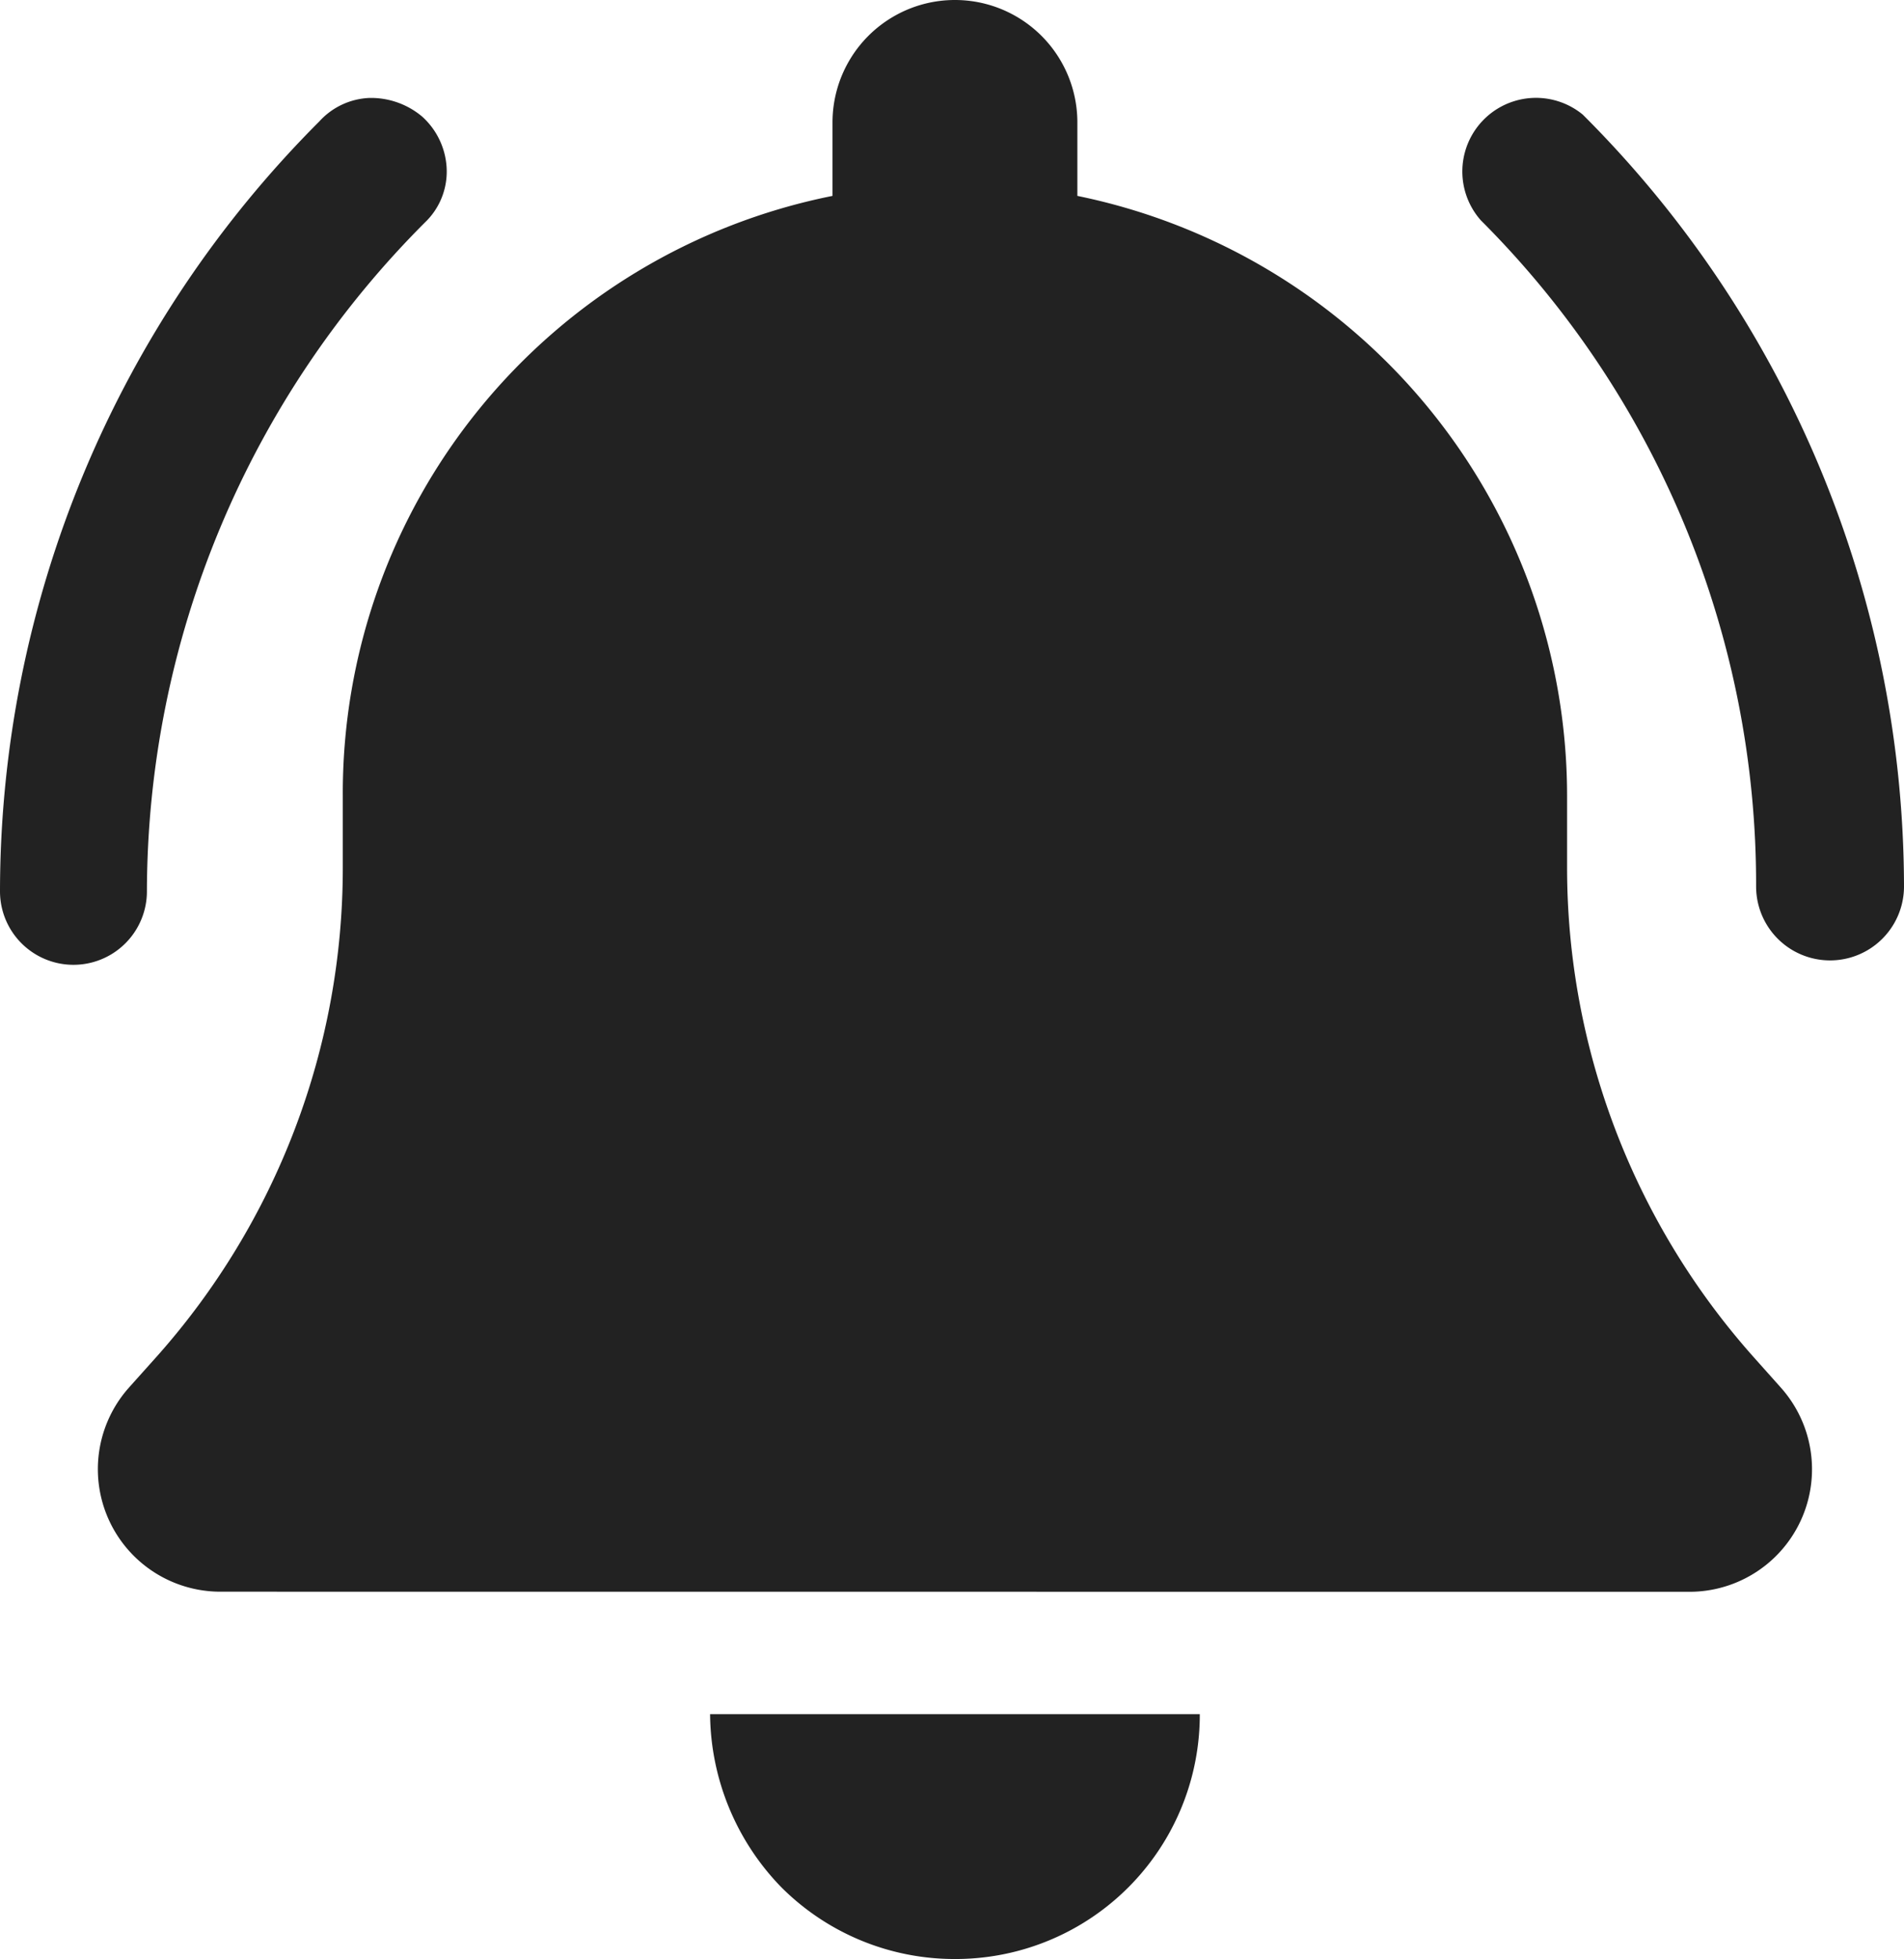 <svg xmlns="http://www.w3.org/2000/svg" width="19.44" height="20" viewBox="0 0 19.44 20">
  <path id="enrolled" d="M7.98,19.27a2.564,2.564,0,0,1-.73-1.77h5A2.494,2.494,0,0,1,9.75,20,2.5,2.5,0,0,1,7.98,19.27ZM2.25,16.25a1.251,1.251,0,0,1-.934-2.083l.29-.324A7.5,7.5,0,0,0,3.5,8.86V8.125A6.219,6.219,0,0,1,8.5,2V1.25a1.25,1.25,0,0,1,2.5,0V2a6.254,6.254,0,0,1,5,6.125V8.86a7.512,7.512,0,0,0,1.895,4.984l.289.324a1.251,1.251,0,0,1-.933,2.083ZM0,9.1A11.13,11.13,0,0,1,3.26,1.24.73.73,0,0,1,3.77,1a.811.811,0,0,1,.54.19.759.759,0,0,1,.25.52.717.717,0,0,1-.2.54A9.681,9.681,0,0,0,1.5,9.1.75.75,0,0,1,0,9.1ZM17.93,9.05a9.579,9.579,0,0,0-2.81-6.8.752.752,0,0,1,1.04-1.08,11.149,11.149,0,0,1,3.28,7.88.755.755,0,0,1-1.51,0Z" fill="#222"/>
</svg>
